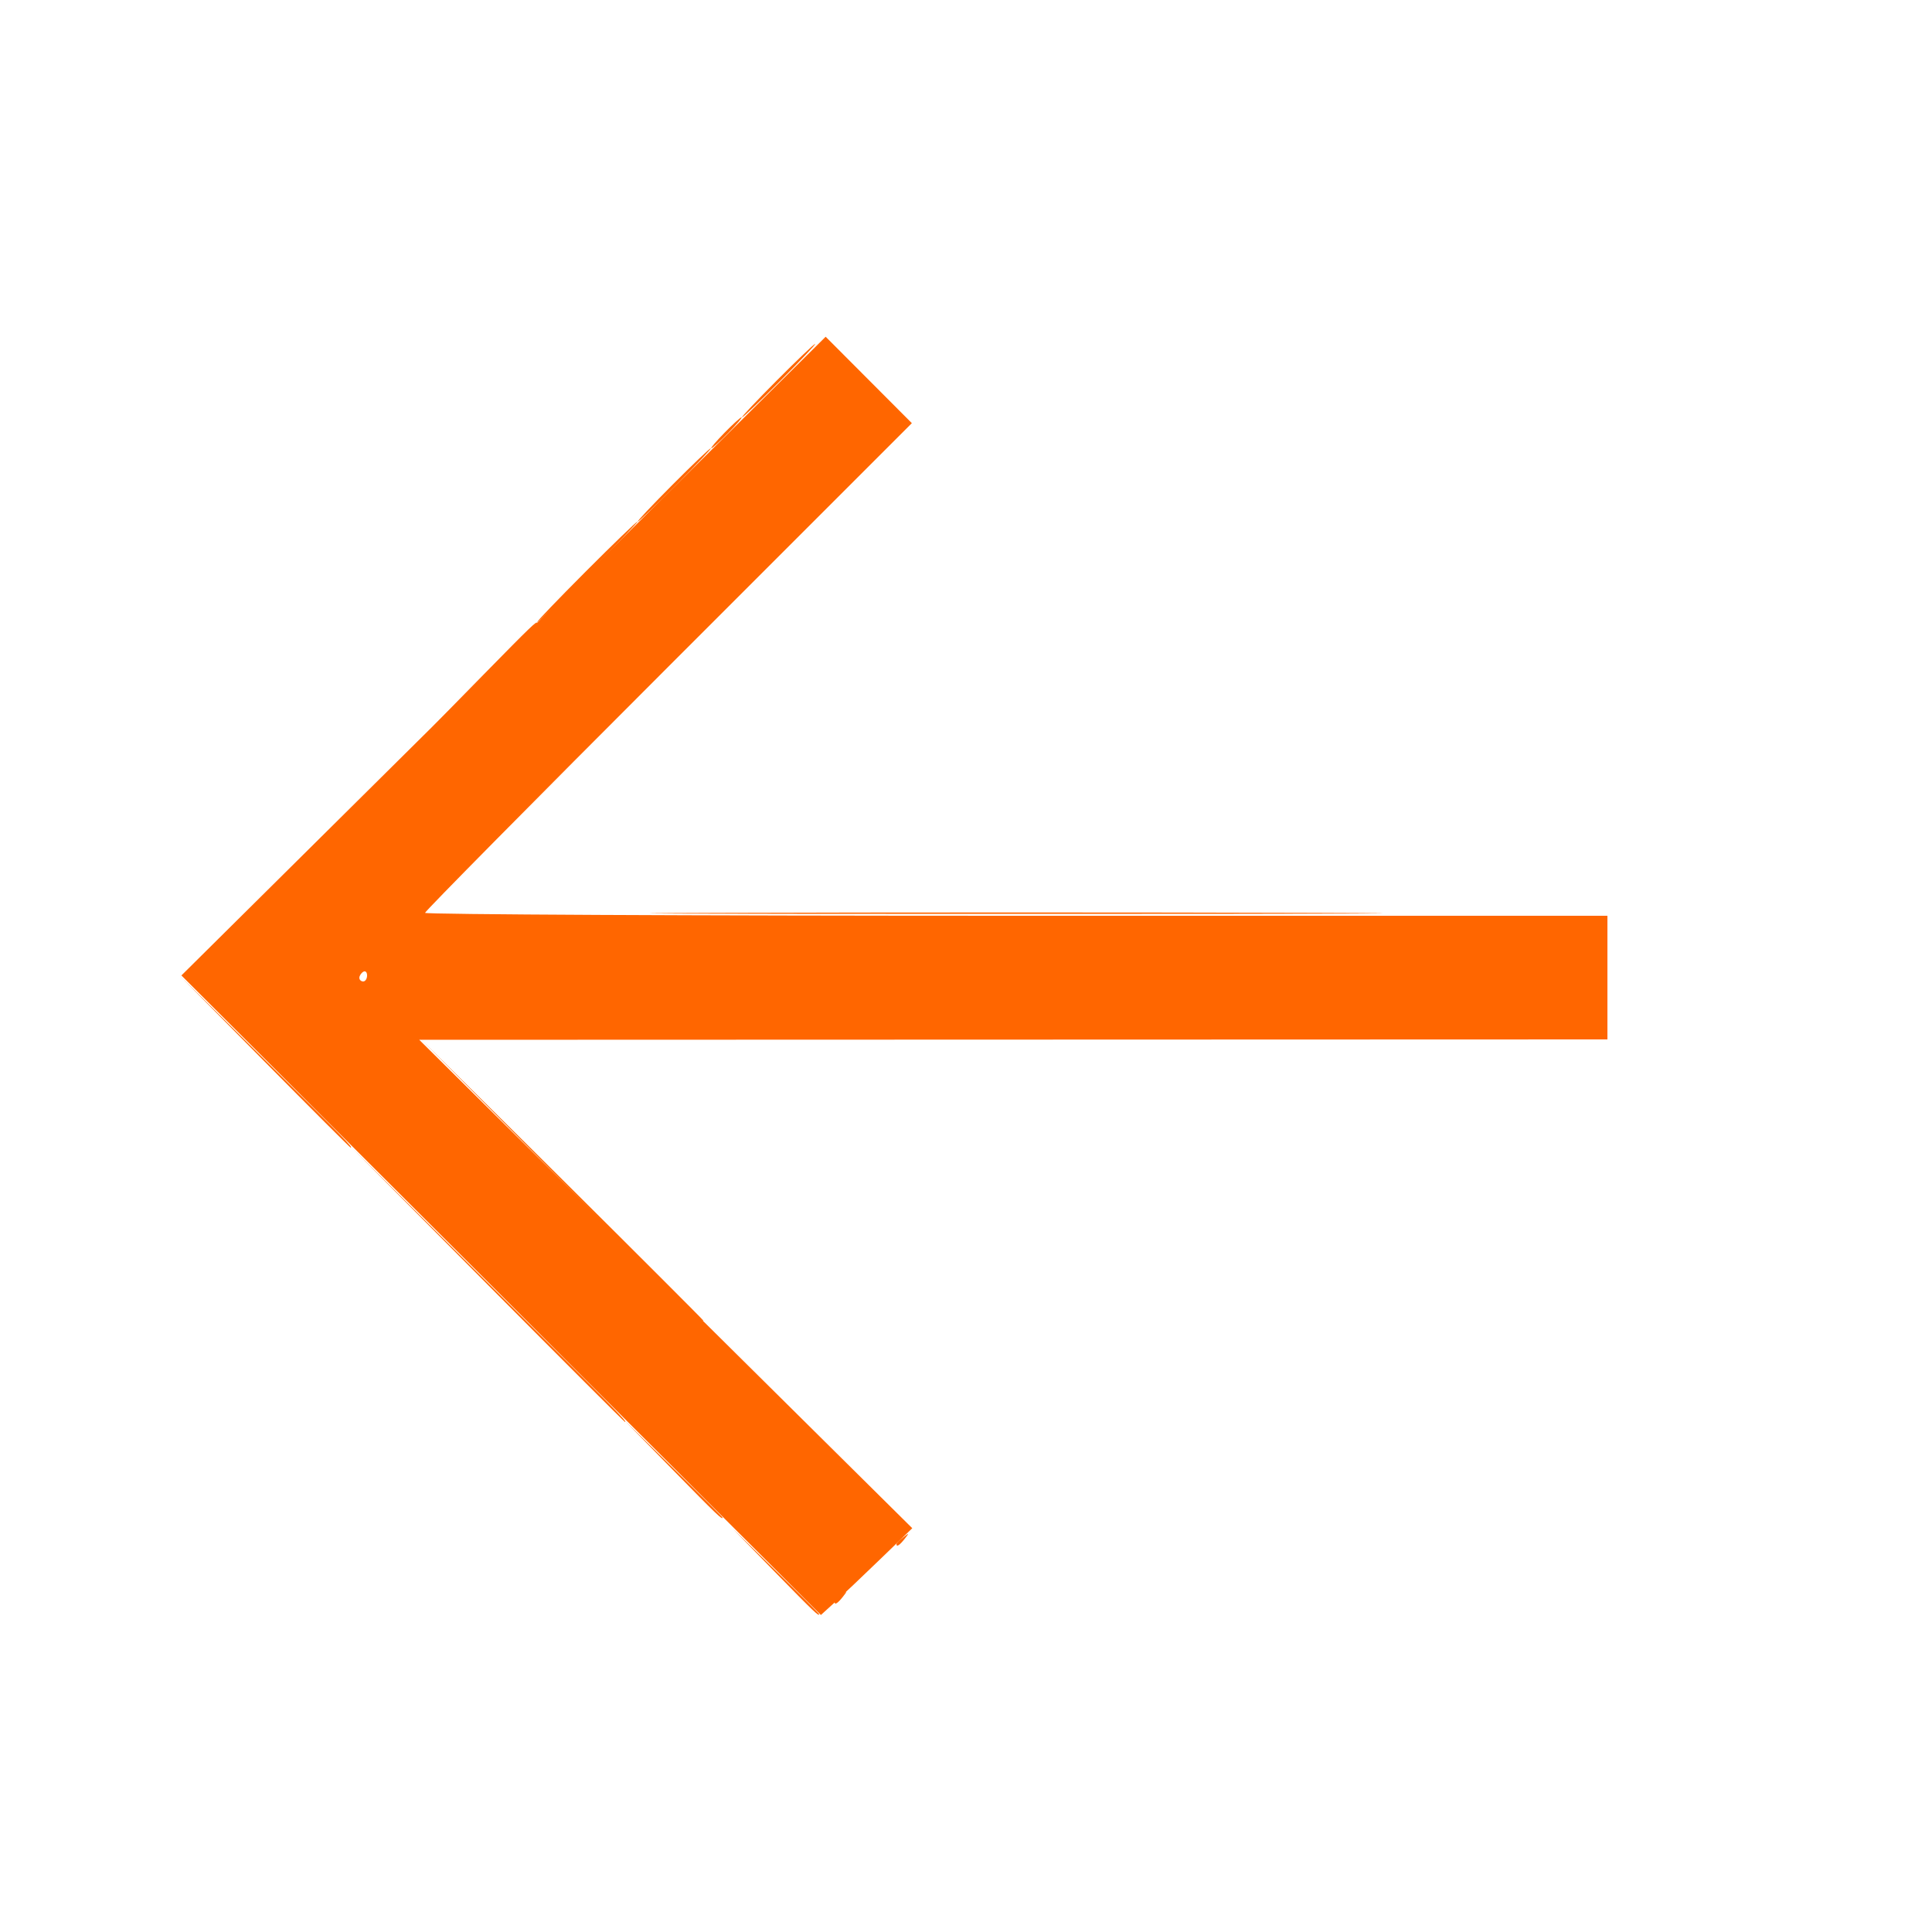 <?xml version="1.0" encoding="UTF-8" standalone="no"?>
<!-- Created with Inkscape (http://www.inkscape.org/) -->

<svg
   version="1.1"
   id="svg2"
   width="500"
   height="500"
   viewBox="0 0 500 500"
   sodipodi:docname="back.svg"
   inkscape:version="1.2.2 (732a01da63, 2022-12-09)"
   xmlns:inkscape="http://www.inkscape.org/namespaces/inkscape"
   xmlns:sodipodi="http://sodipodi.sourceforge.net/DTD/sodipodi-0.dtd"
   xmlns="http://www.w3.org/2000/svg"
   xmlns:svg="http://www.w3.org/2000/svg">
  <defs
     id="defs6" />
  <sodipodi:namedview
     id="namedview4"
     pagecolor="#ffffff"
     bordercolor="#000000"
     borderopacity="0.25"
     inkscape:showpageshadow="2"
     inkscape:pageopacity="0.0"
     inkscape:pagecheckerboard="0"
     inkscape:deskcolor="#d1d1d1"
     showgrid="false"
     inkscape:zoom="1.034"
     inkscape:cx="235.49323"
     inkscape:cy="250.48356"
     inkscape:window-width="1366"
     inkscape:window-height="697"
     inkscape:window-x="-8"
     inkscape:window-y="-8"
     inkscape:window-maximized="1"
     inkscape:current-layer="g8" />
  <g
     inkscape:groupmode="layer"
     inkscape:label="Image"
     id="g8">
    <g
       id="g847"
       style="fill:#ff6600">
      <path
         style="fill:#ff6600;fill-opacity:1"
         d="m 232,399.622 c 0,-0.208 0.787,-0.995 1.75,-1.75 1.586,-1.244 1.621,-1.208 0.378,0.378 C 232.821,399.916 232,400.445 232,399.622 Z"
         id="path861" />
      <path
         style="fill:#ff6600;fill-opacity:1"
         d="M 200.483,406.75 189.5,395.5 l 11.25,10.983 c 6.188,6.041 11.25,11.103 11.25,11.25 0,0.721 -1.316,-0.534 -11.517,-10.983 z M 201,98.5 c 5.203,-5.225 9.685,-9.5 9.96,-9.5 0.275,0 -3.757,4.275 -8.96,9.5 -5.203,5.225 -9.685,9.5 -9.96,9.5 -0.275,0 3.757,-4.275 8.96,-9.5 z"
         id="path859" />
      <path
         style="fill:#ff6600;fill-opacity:1"
         d="M 173.985,380.25 161.5,367.5 l 12.75,12.485 c 7.013,6.867 12.75,12.604 12.75,12.75 0,0.718 -1.418,-0.642 -13.015,-12.485 z M 187.5,112 c 2.148,-2.2 4.131,-4 4.406,-4 0.275,0 -1.258,1.8 -3.406,4 -2.148,2.2 -4.131,4 -4.406,4 -0.275,0 1.258,-1.8 3.406,-4 z"
         id="path857" />
      <path
         style="fill:#ff6600;fill-opacity:1"
         d="M 125.995,332.25 90.5,296.5 126.25,331.995 C 159.476,364.983 162.45,368 161.745,368 c -0.14,0 -16.228,-16.087 -35.75,-35.75 z M 174,125.5 c 5.203,-5.225 9.685,-9.5 9.96,-9.5 0.275,0 -3.757,4.275 -8.96,9.5 -5.203,5.225 -9.685,9.5 -9.96,9.5 -0.275,0 3.757,-4.275 8.96,-9.5 z"
         id="path855" />
      <path
         style="fill:#ff6600;fill-opacity:1"
         d="M 68.491,274.75 46.5,252.5 68.75,274.491 C 89.424,294.926 91.451,297 90.741,297 c -0.142,0 -10.155,-10.012 -22.25,-22.25 z M 151.5,148 c 7.134,-7.15 13.196,-13 13.471,-13 0.275,0 -5.337,5.85 -12.471,13 -7.134,7.15 -13.196,13 -13.471,13 -0.275,0 5.337,-5.85 12.471,-13 z"
         id="path853" />
      <path
         style="fill:#ff6600;fill-opacity:1"
         d="m 216,414.622 c 0,-0.208 0.787,-0.995 1.75,-1.75 1.586,-1.244 1.621,-1.208 0.378,0.378 C 216.821,414.916 216,415.445 216,414.622 Z M 144.995,305.25 108.5,268.5 l 36.75,36.495 c 20.212,20.072 36.75,36.61 36.75,36.75 0,0.705 -3.087,-2.339 -37.005,-36.495 z M 186.25,236.25 c 42.212,-0.144 111.287,-0.144 153.5,0 42.212,0.144 7.675,0.263 -76.75,0.263 -84.425,0 -118.963,-0.118 -76.75,-0.263 z M 124.986,174.75 C 137.514,161.977 139,160.547 139,161.264 c 0,0.145 -6.188,6.333 -13.75,13.75 L 111.5,188.5 Z"
         id="path851" />
      <path
         style="fill:#ff6600;fill-opacity:1"
         d="m 129.7,335.2 -82.751,-82.755 83.365,-82.649 83.365,-82.649 11.155,11.186 11.155,11.186 -62.994,62.988 C 138.347,207.15 110,235.833 110,236.247 110,236.661 178.85,237 263,237 h 153 v 16 16 l -153.75,0.05 -153.75,0.05 63.798,63.2 63.798,63.2 -8.298,8.018 c -4.564,4.41 -9.884,9.462 -11.823,11.228 l -3.525,3.21 -82.751,-82.755 z M 95,252.441 c 0,-0.857 -0.45,-1.281 -1,-0.941 -0.55,0.34 -1,1.041 -1,1.559 0,0.518 0.45,0.941 1,0.941 0.55,0 1,-0.702 1,-1.559 z"
         id="path849" />
    </g>
  </g>
</svg>
